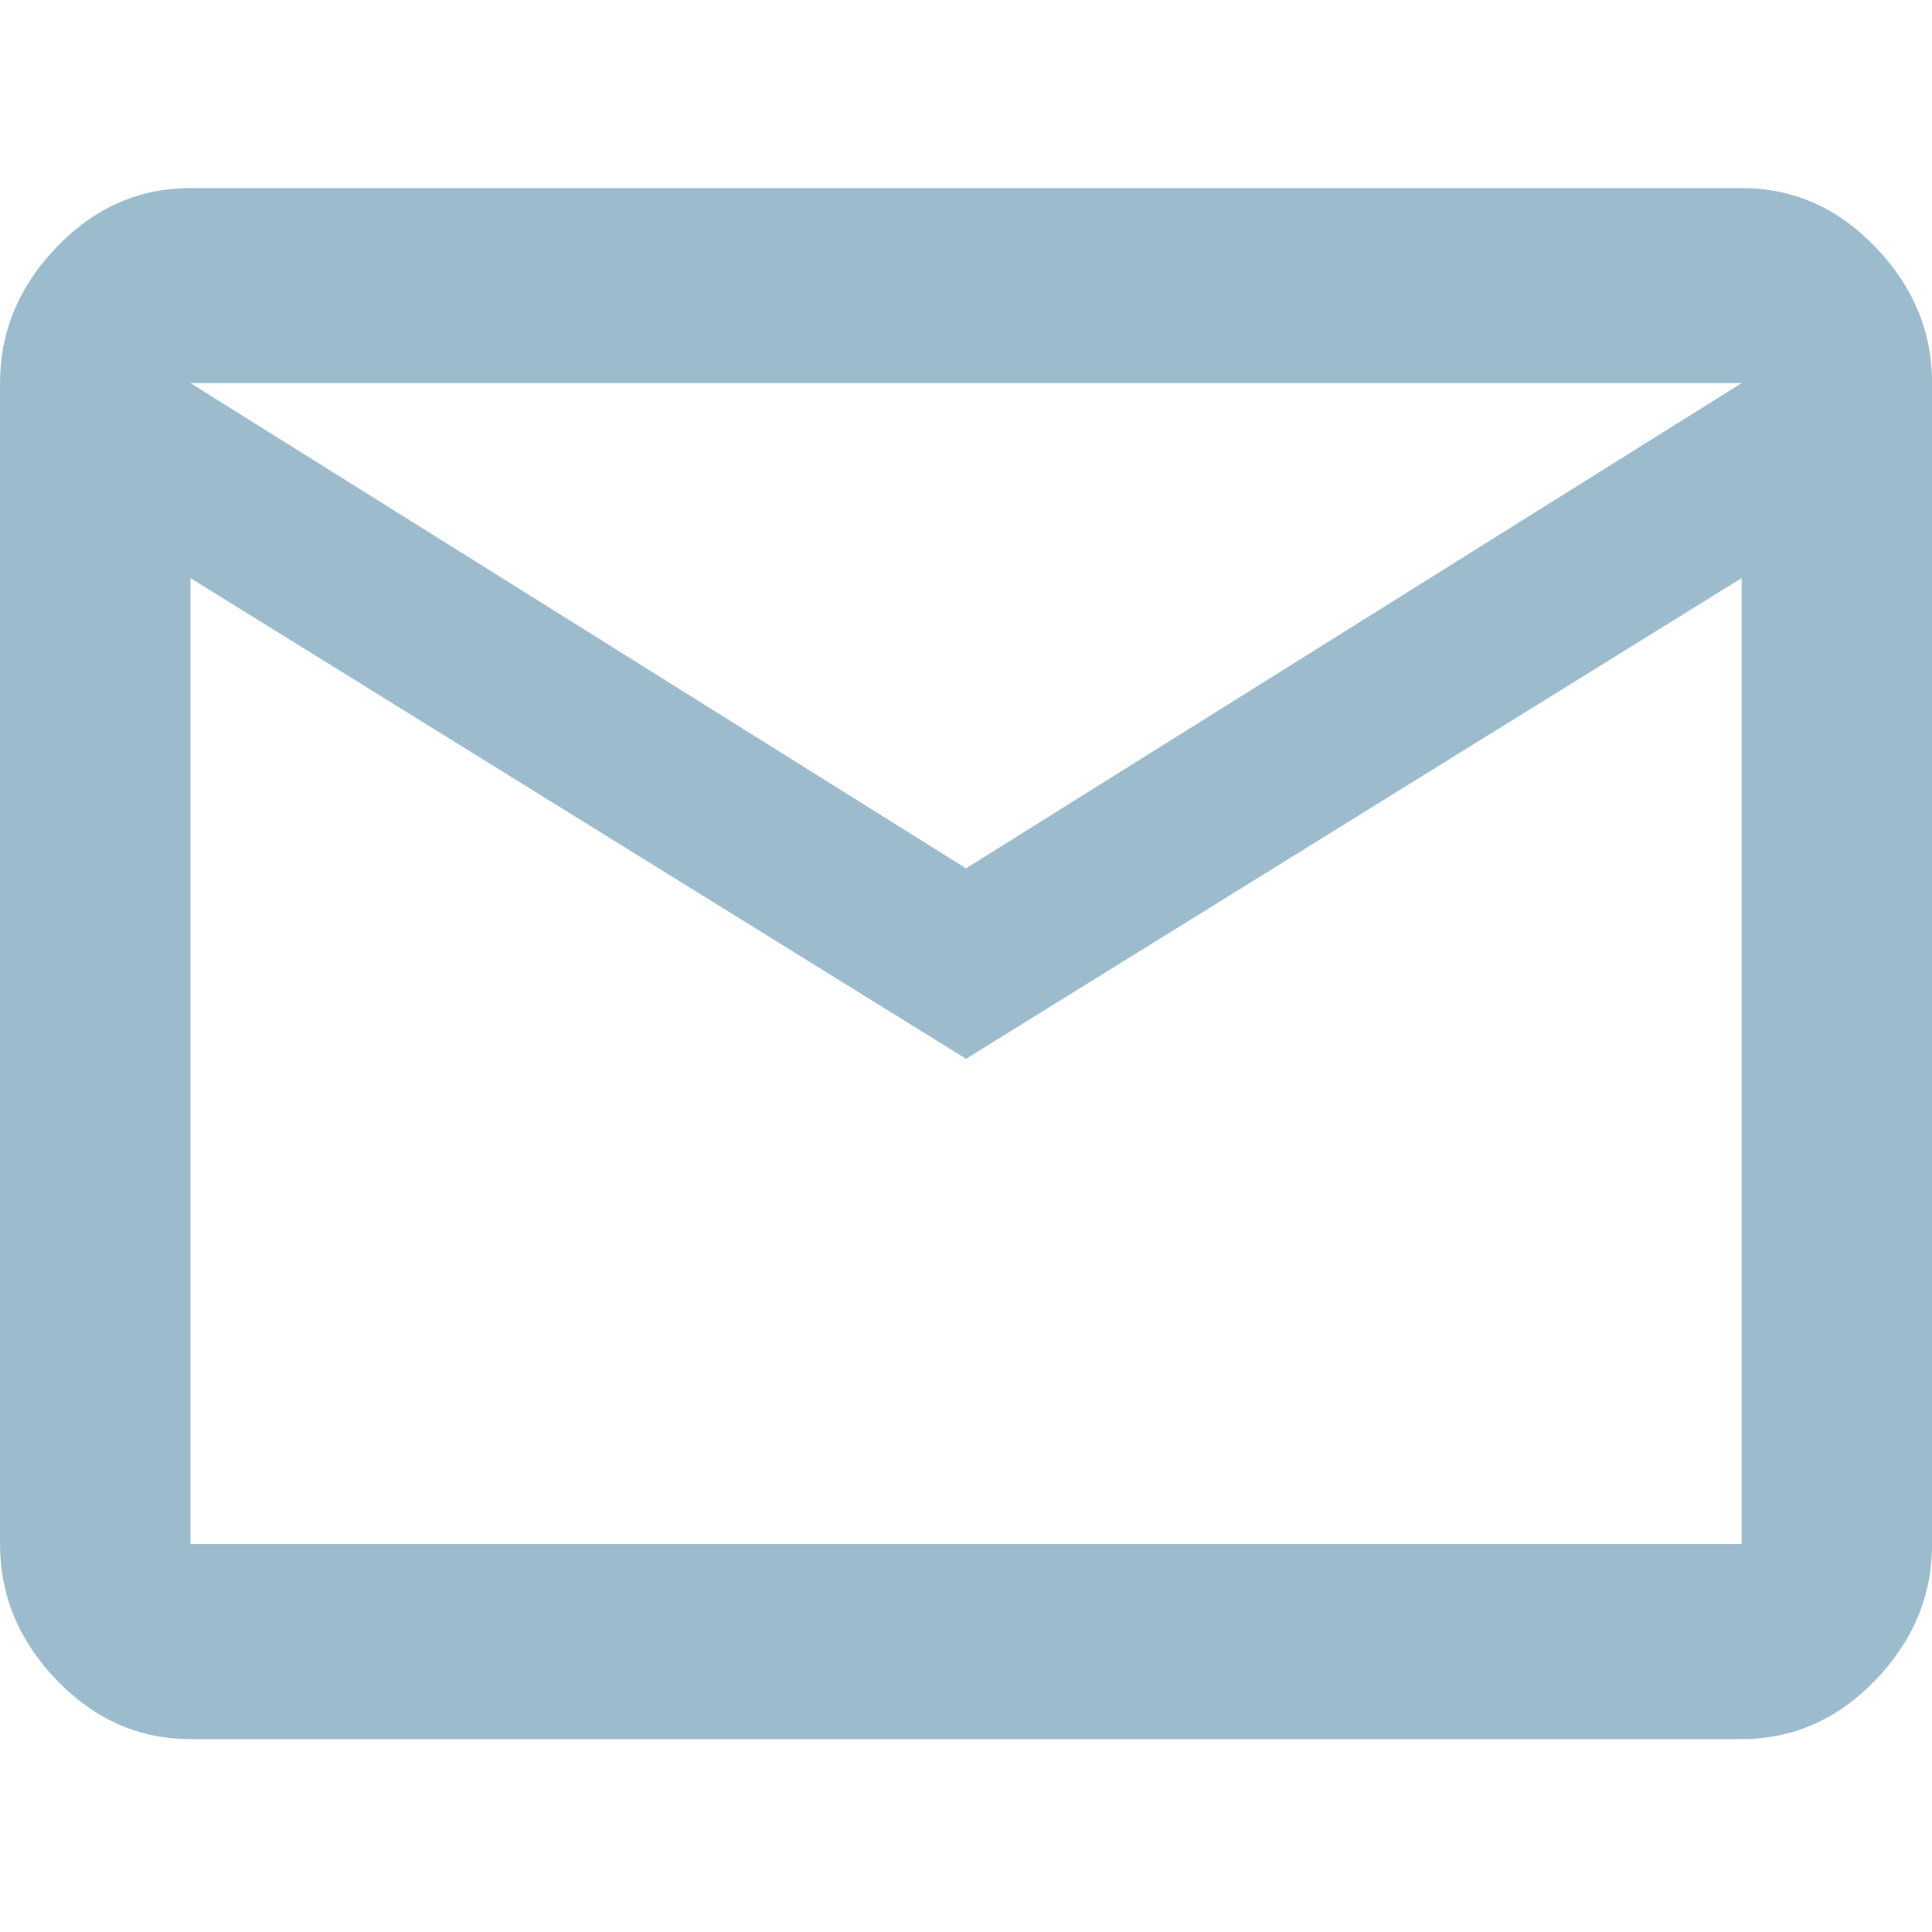 <?xml version="1.0" encoding="utf-8"?>
<!-- Generator: Adobe Illustrator 20.0.0, SVG Export Plug-In . SVG Version: 6.00 Build 0)  -->
<svg version="1.1" id="Layer_1" xmlns="http://www.w3.org/2000/svg" xmlns:xlink="http://www.w3.org/1999/xlink" x="0px" y="0px"
	 viewBox="0 0 40.32 40.32" style="enable-background:new 0 0 40.32 40.32;" xml:space="preserve">
<style type="text/css">
	.st0{fill:#9CBCCD;}
</style>
<g>
	<path class="st0" d="M36.347,3.925c1.073,0,2.003,0.41,2.792,1.23s1.183,1.767,1.183,2.839v24.231c0,1.073-0.394,2.019-1.183,2.839
		s-1.72,1.23-2.792,1.23H3.975c-1.073,0-2.003-0.41-2.792-1.23S0,33.298,0,32.225V7.995c0-1.073,0.394-2.019,1.183-2.84
		s1.72-1.23,2.792-1.23H36.347z M20.161,18.122L36.347,7.995H3.975L20.161,18.122z M36.347,32.225v-20.16L20.161,22.097
		L3.975,12.065v20.16H36.347z"/>
</g>
</svg>
